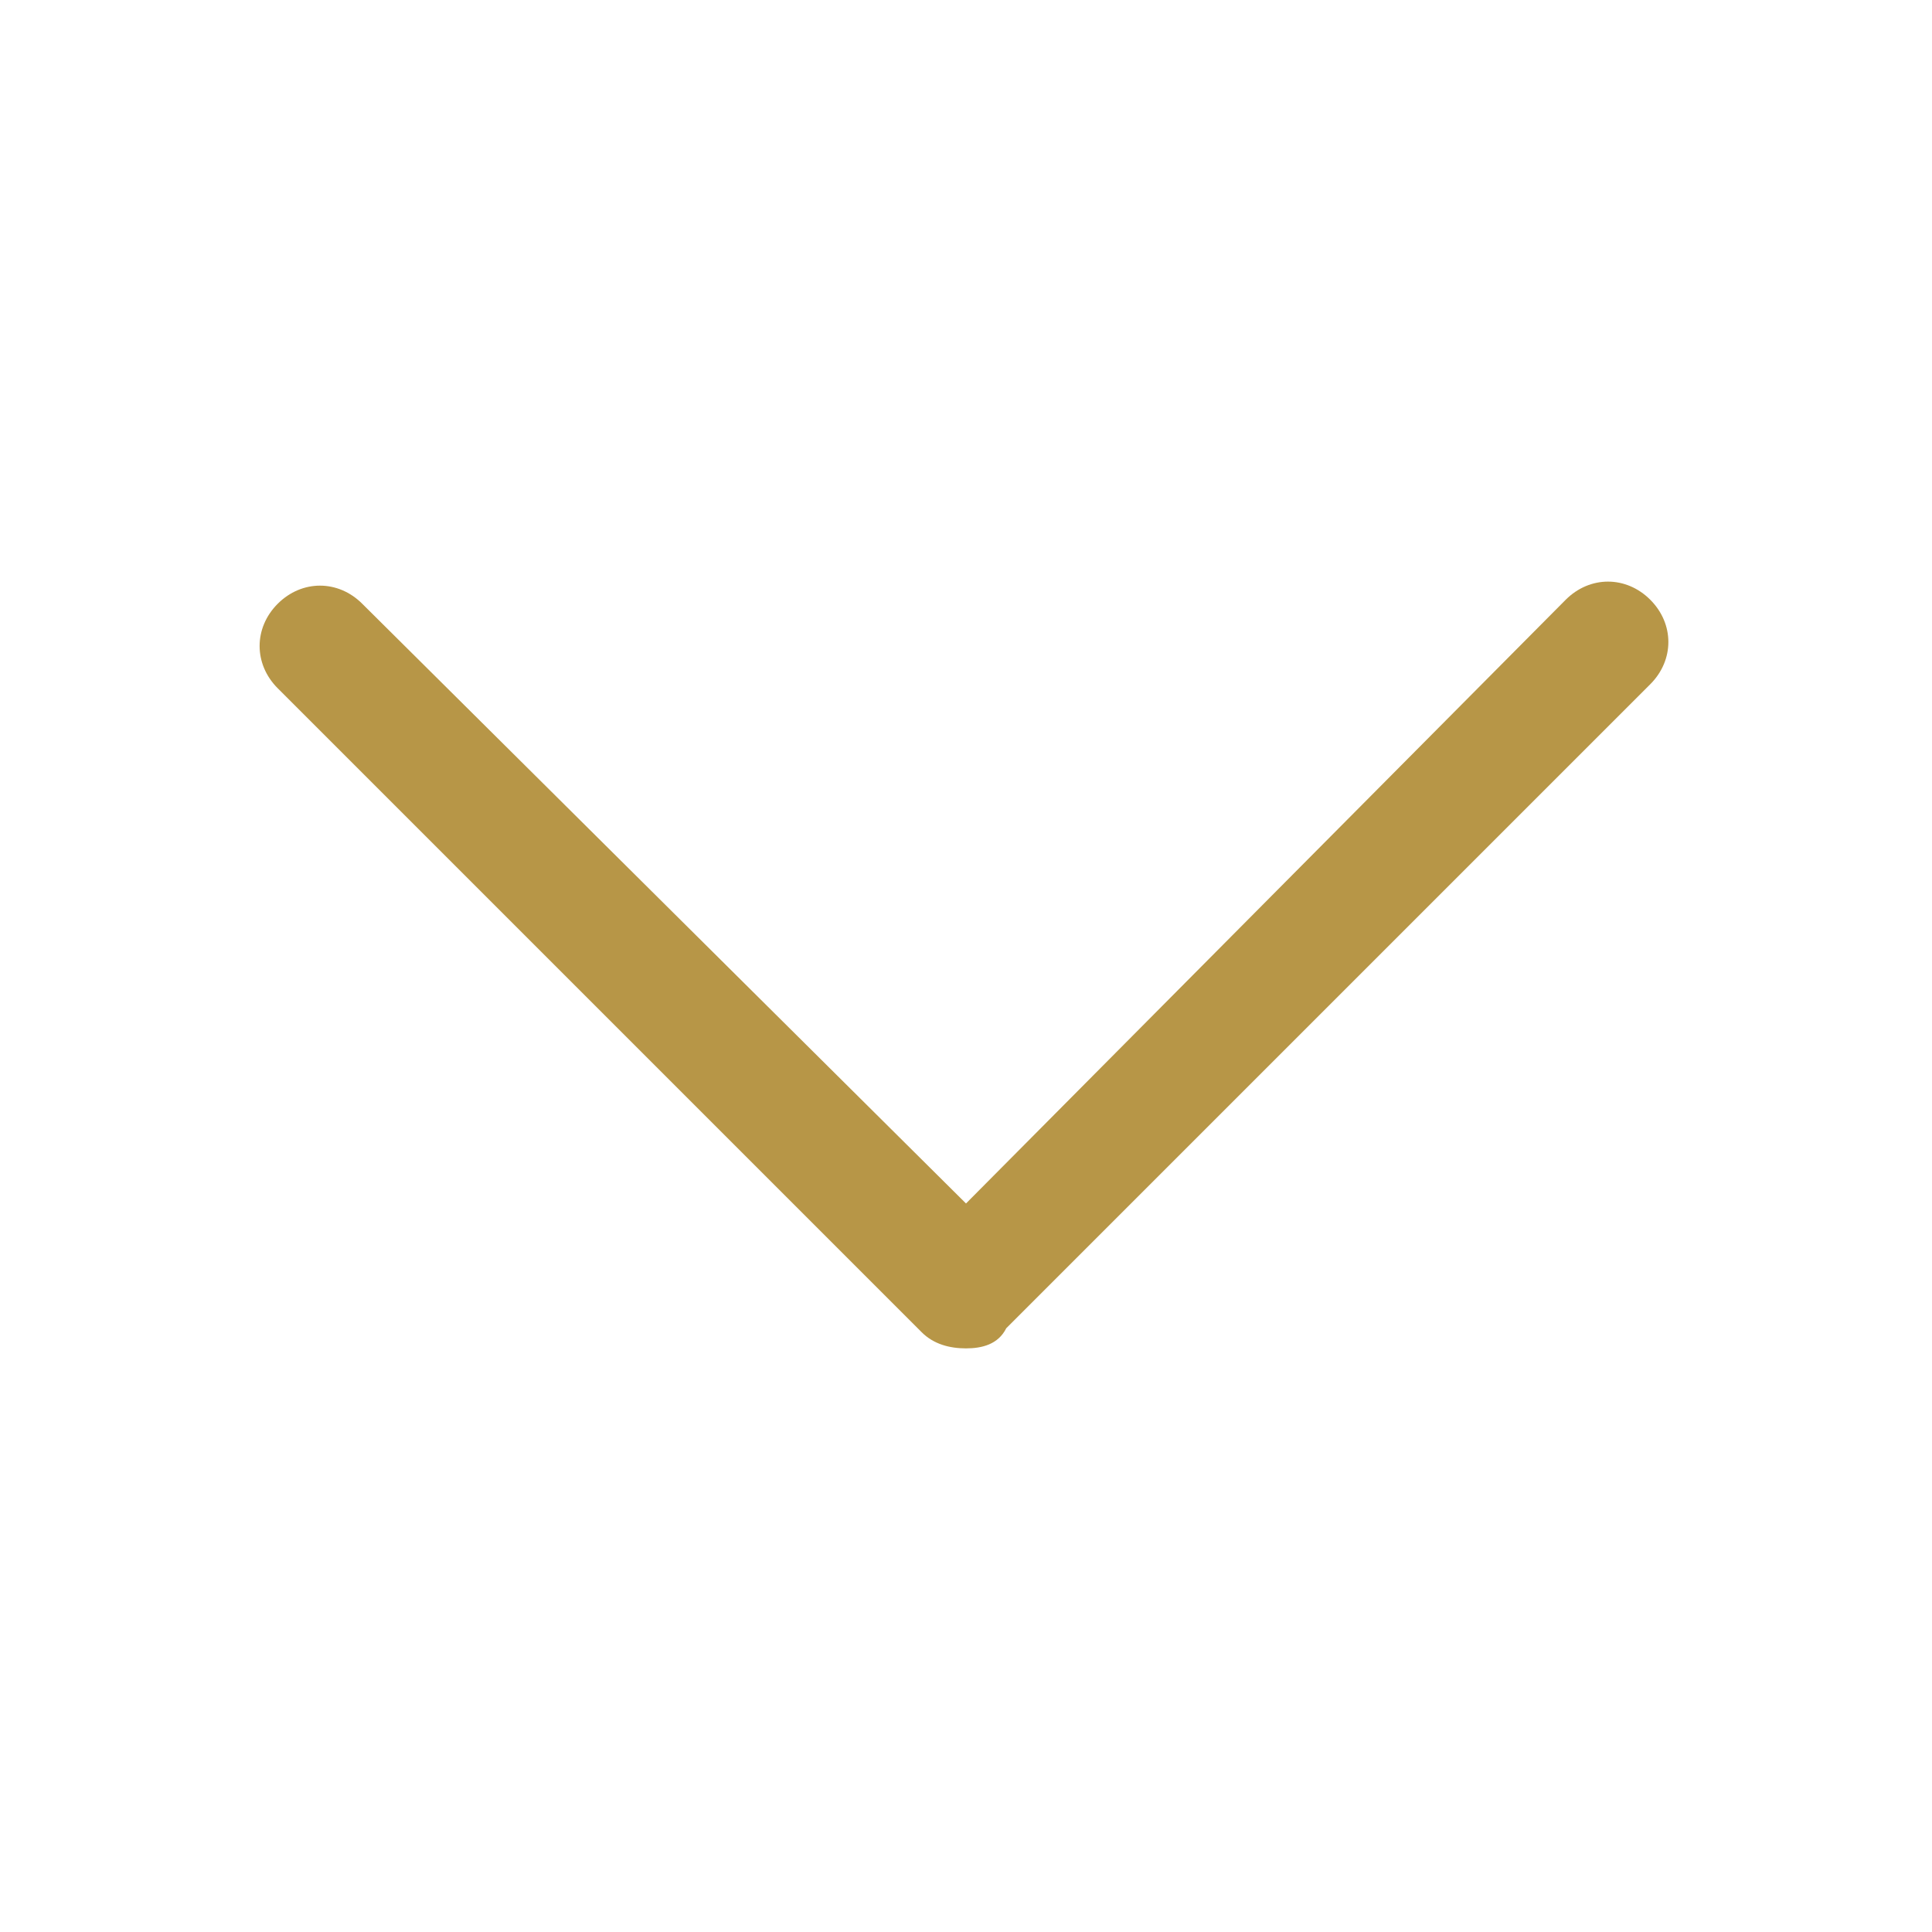 <svg t="1700117821607" class="icon" viewBox="0 0 1024 1024" version="1.1" xmlns="http://www.w3.org/2000/svg" p-id="1258" width="12.5" height="12.5"><path d="M512 714.667c-8.533 0-17.067-2.133-23.467-8.533l-341.333-341.333c-12.8-12.8-12.8-32 0-44.8 12.8-12.8 32-12.8 44.8 0l320 317.867 317.867-320c12.8-12.8 32-12.8 44.8 0 12.8 12.8 12.8 32 0 44.8L533.333 704c-4.267 8.533-12.8 10.667-21.333 10.667z" fill="#b79647" p-id="1259"></path></svg>